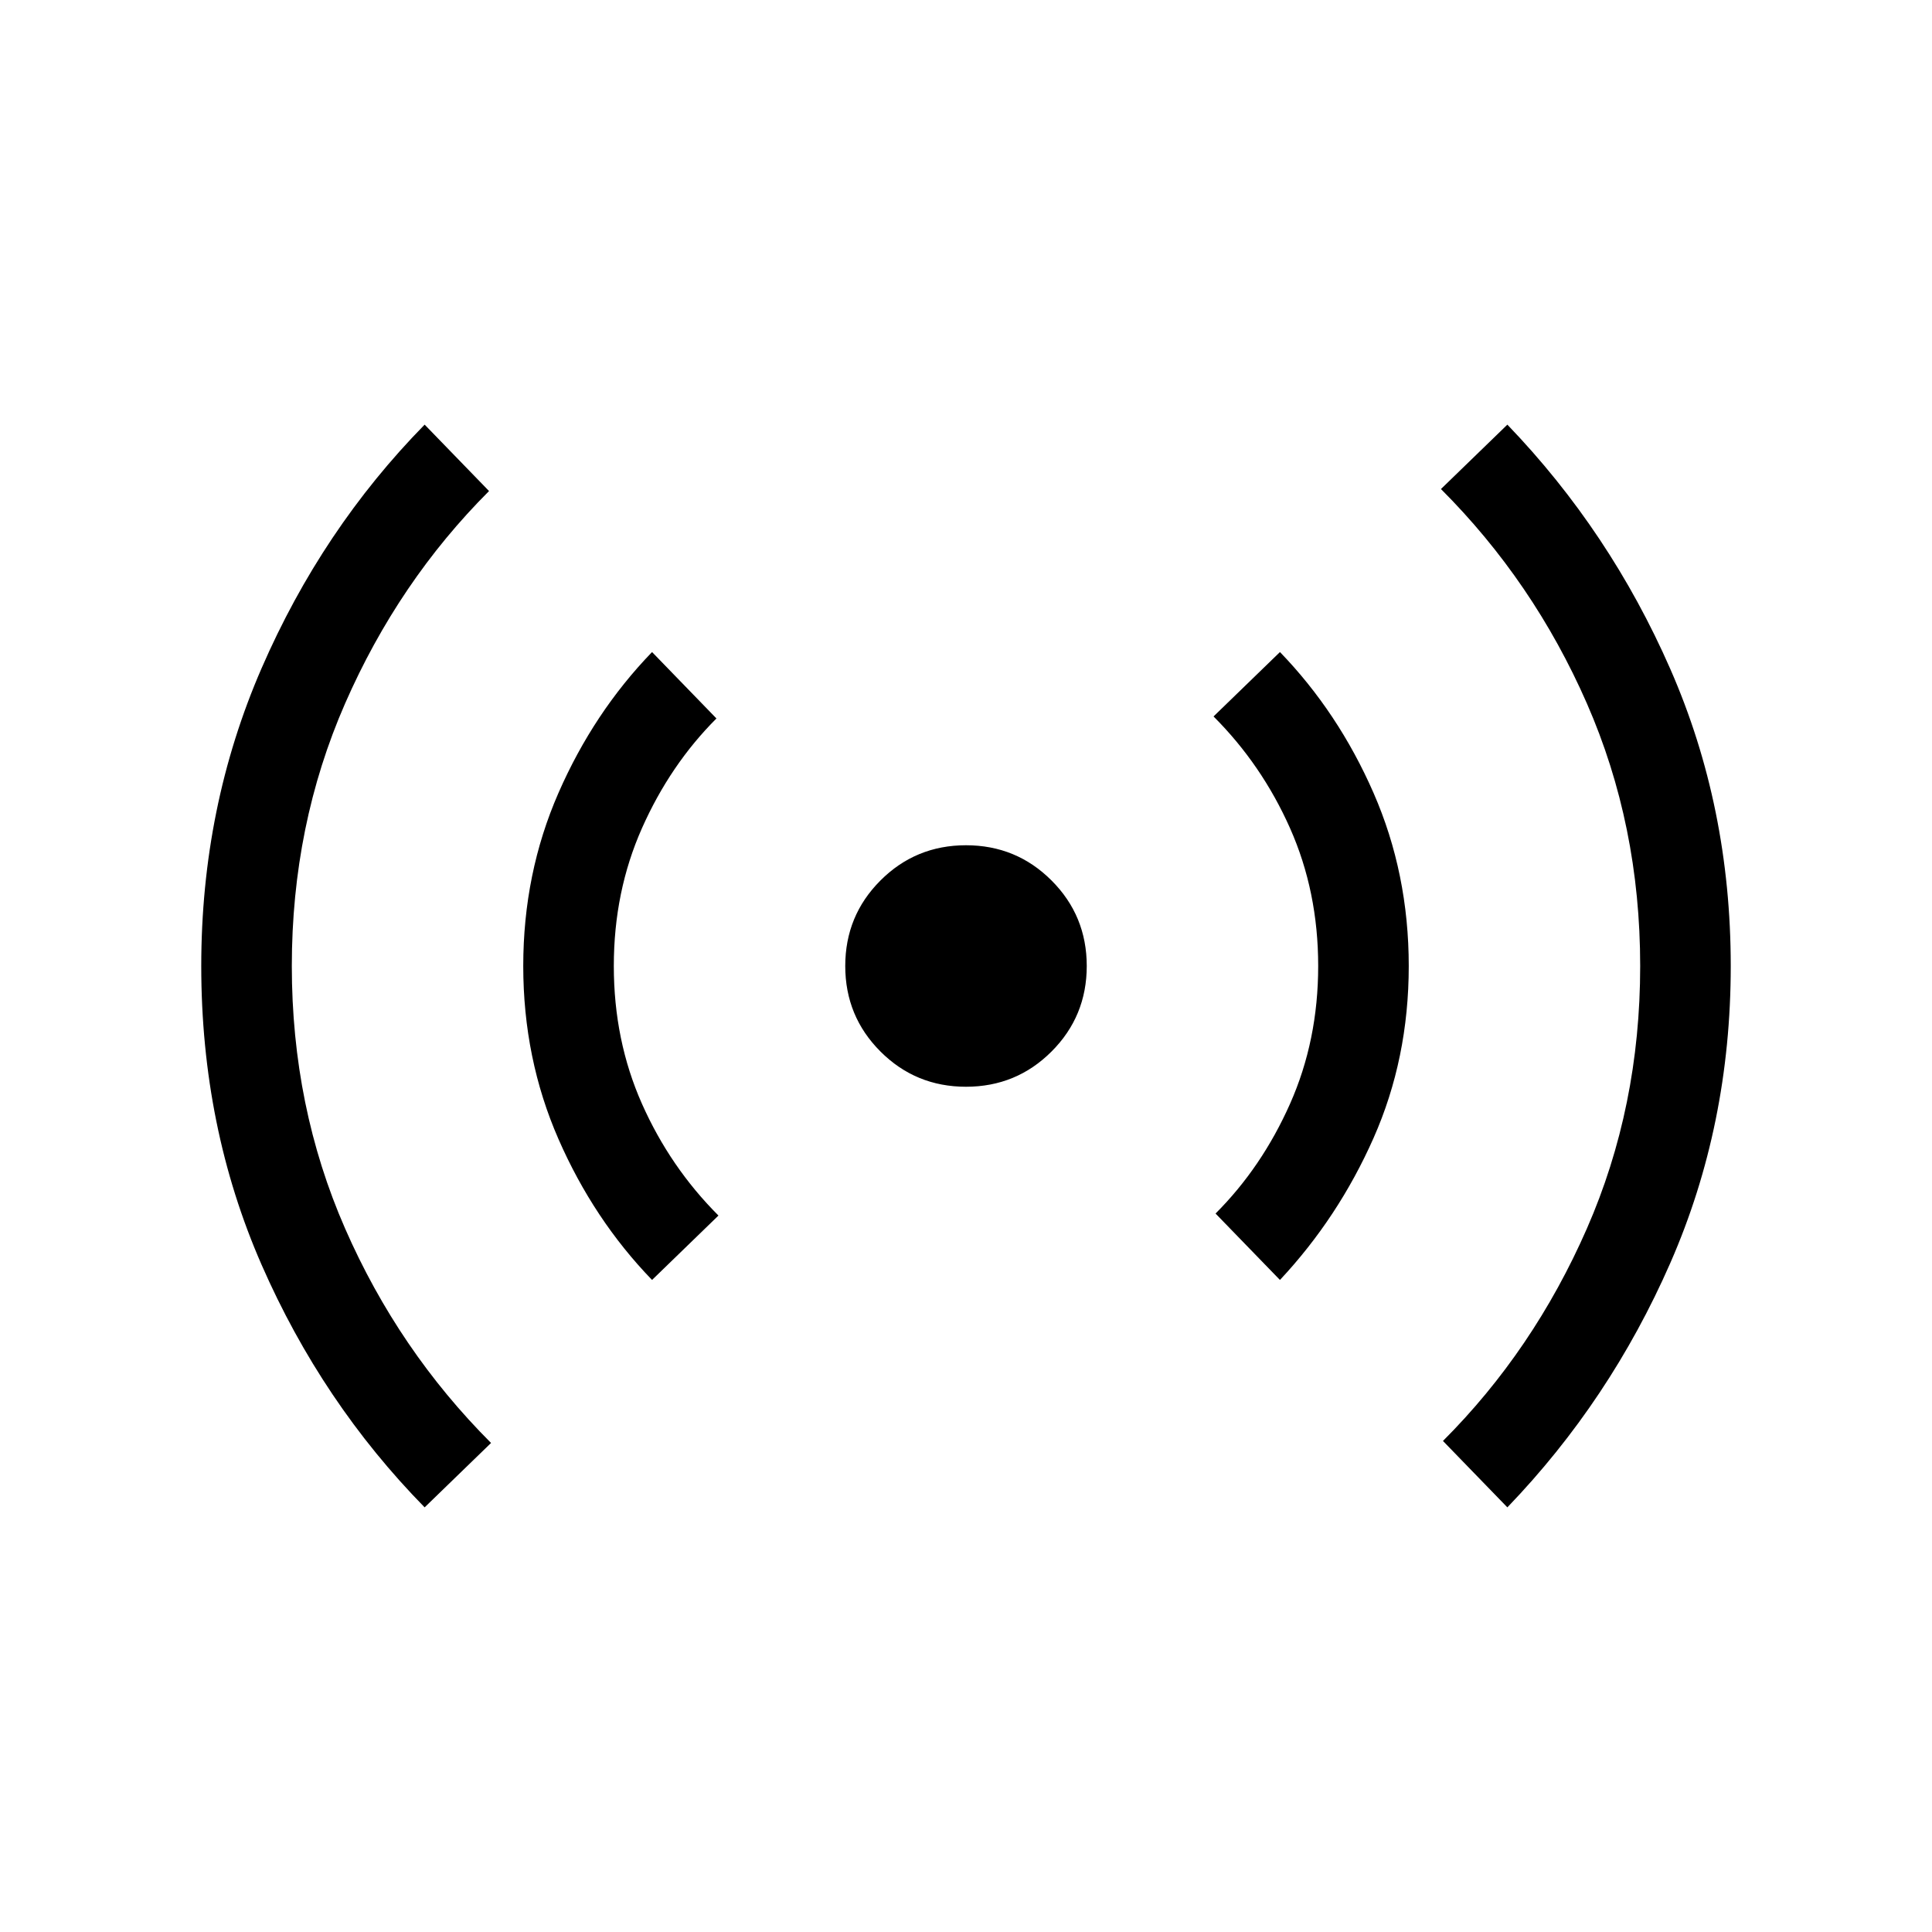 <svg xmlns="http://www.w3.org/2000/svg" height="48" width="48"><path d="M10.55 37.45Q8 34.85 6.5 31.425 5 28 5 24q0-3.95 1.5-7.4t4.05-6.05l1.6 1.65q-2.25 2.25-3.575 5.275Q7.25 20.5 7.25 24q0 3.5 1.325 6.525Q9.9 33.55 12.2 35.85Zm5.65-5.65q-1.45-1.5-2.325-3.5Q13 26.3 13 24t.875-4.3q.875-2 2.325-3.5l1.6 1.65q-1.15 1.15-1.85 2.725-.7 1.575-.7 3.425 0 1.85.7 3.425.7 1.575 1.9 2.775ZM24 27q-1.25 0-2.125-.875T21 24q0-1.25.875-2.125T24 21q1.25 0 2.125.875T27 24q0 1.25-.875 2.125T24 27Zm7.8 4.8-1.6-1.65q1.15-1.15 1.85-2.725.7-1.575.7-3.425 0-1.85-.7-3.425-.7-1.575-1.9-2.775l1.65-1.6q1.45 1.5 2.325 3.5Q35 21.7 35 24t-.875 4.275Q33.25 30.25 31.8 31.8Zm5.65 5.65-1.6-1.65q2.25-2.25 3.575-5.275Q40.75 27.5 40.75 24q0-3.5-1.325-6.525Q38.1 14.45 35.8 12.15l1.65-1.6Q40 13.2 41.5 16.625 43 20.05 43 24t-1.5 7.375Q40 34.8 37.45 37.45Z"/></svg>